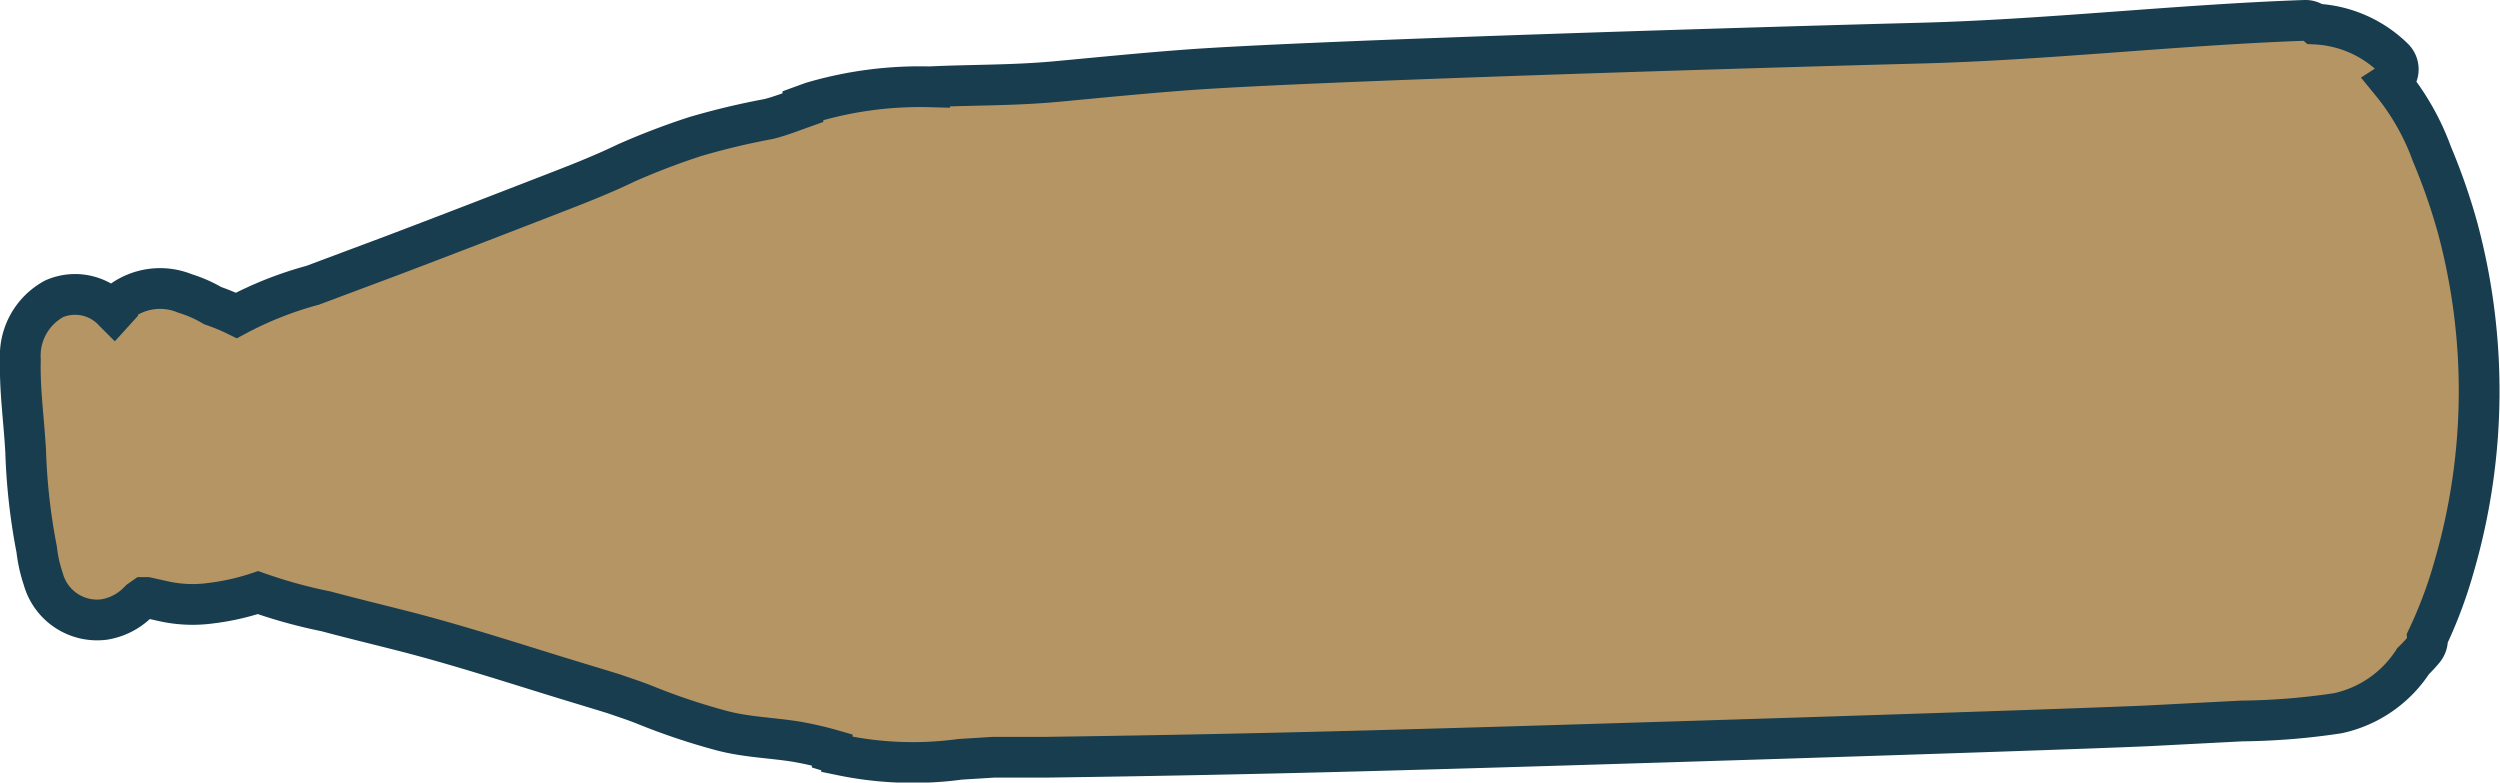 <svg xmlns="http://www.w3.org/2000/svg" viewBox="0 0 61.34 19.2"><defs><style>.cls-1{fill:#b69564;stroke:#173d4f;stroke-miterlimit:10;}</style></defs><g id="圖層_2" data-name="圖層 2"><g id="圖層_1-2" data-name="圖層 1"><path class="cls-1" d="M.63,11.08a15,15,0,0,0,.27,2.4,3.42,3.42,0,0,0,.16.72,1.37,1.37,0,0,0,1.5,1,1.52,1.52,0,0,0,.8-.4l.07-.07.1-.07H3.6l.36.08a3.28,3.28,0,0,0,1.21.06,5.88,5.88,0,0,0,1.16-.26A12.46,12.46,0,0,0,8,15c.67.18,1.34.34,2,.51,1.35.35,2.69.79,4,1.19l.79.24.26.08c.29.1.57.19.86.31a16,16,0,0,0,1.81.6c.61.16,1.22.17,1.83.27a8.44,8.44,0,0,1,.87.2l0,.06.23.07a8.62,8.62,0,0,0,2.91.1l.81-.05h1.25q4.53-.06,9.06-.19c3-.08,15-.45,18-.58L55,17.69a16.82,16.82,0,0,0,2.36-.19,2.94,2.94,0,0,0,1.85-1.28,3.32,3.32,0,0,0,.26-.28.4.4,0,0,0,.09-.29,11,11,0,0,0,.64-1.7,15.42,15.42,0,0,0,.1-8.36,14.92,14.92,0,0,0-.63-1.81,6,6,0,0,0-1-1.76.38.38,0,0,0,.06-.59A2.94,2.94,0,0,0,56.81.59.37.37,0,0,0,56.55.5c-3.16.11-6.32.48-9.49.56s-15,.43-18,.66C28,1.8,27,1.9,25.93,2s-2.08.08-3.12.13a9.37,9.37,0,0,0-2.89.38l-.22.08,0,.05c-.28.1-.56.21-.84.28a18.13,18.13,0,0,0-1.8.43A17.74,17.74,0,0,0,15.36,4c-.6.29-1.22.53-1.84.77-1.29.5-2.58,1-3.9,1.5L7.67,7a8.88,8.88,0,0,0-1.87.74h0a5,5,0,0,0-.58-.24,3.19,3.19,0,0,0-.68-.3,1.61,1.61,0,0,0-1.59.21.24.24,0,0,0-.05.13l-.1.11a1.29,1.29,0,0,0-1.47-.32A1.59,1.59,0,0,0,.5,8.83C.48,9.57.59,10.33.63,11.08Z"/></g></g></svg>